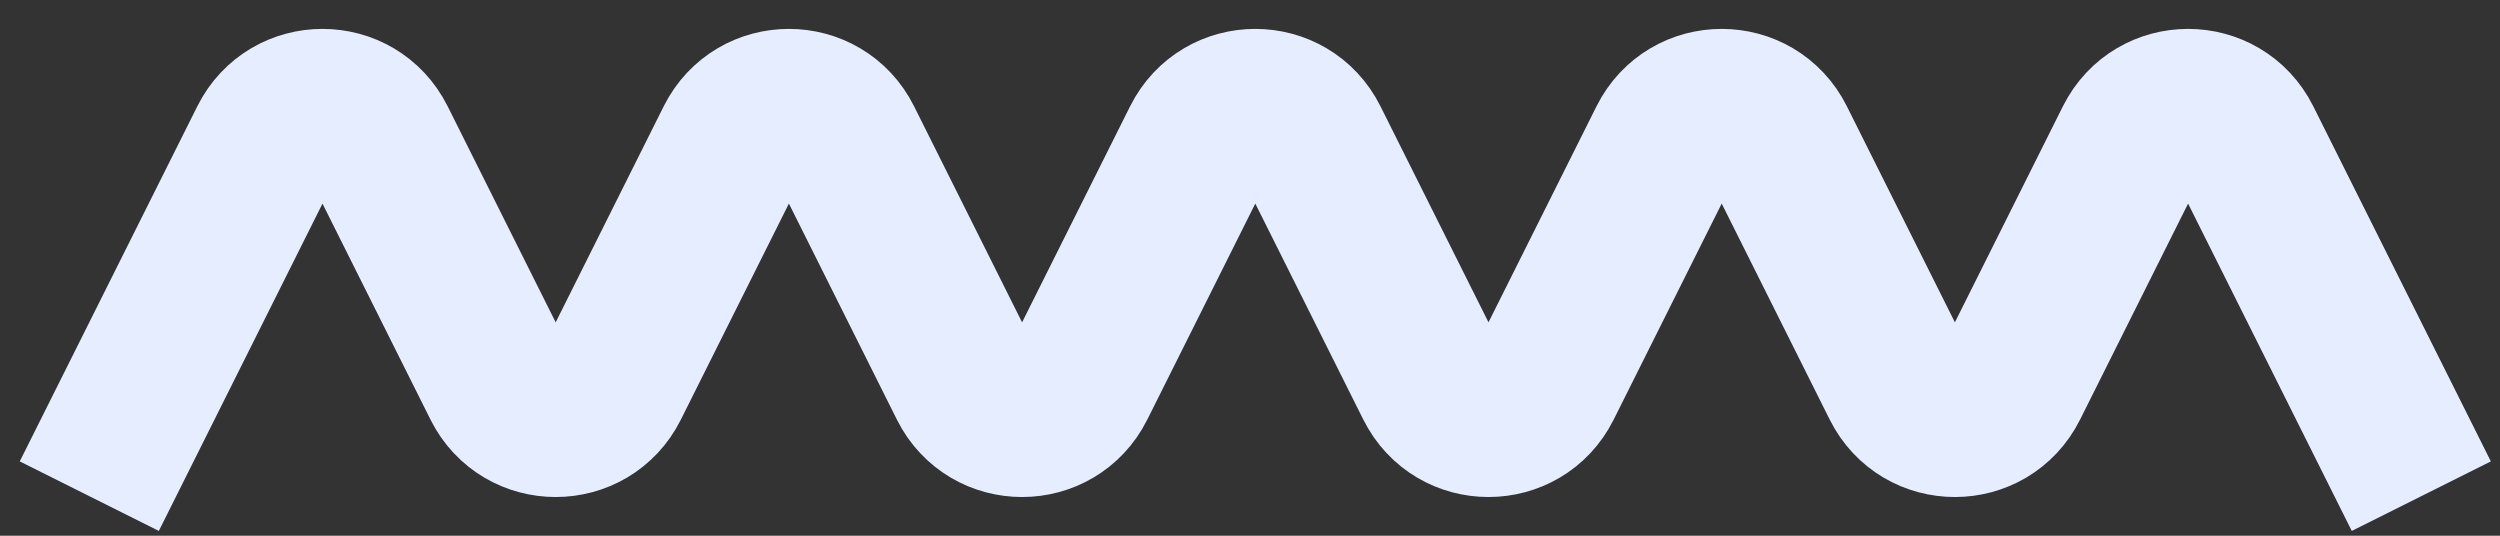 <svg width="84" height="18" fill="none" xmlns="http://www.w3.org/2000/svg"><rect width="100%" height="100%" fill="#333333" stroke="none"/><path d="M3 16.671 8.967 4.738c.77-1.54 2.967-1.54 3.737 0l4.098 8.195c.77 1.54 2.968 1.54 3.738 0l4.098-8.195c.77-1.54 2.968-1.54 3.738 0l4.097 8.195c.77 1.54 2.968 1.54 3.738 0l4.098-8.195c.77-1.54 2.968-1.54 3.738 0l4.098 8.195c.77 1.54 2.967 1.54 3.737 0l4.098-8.195c.77-1.54 2.968-1.54 3.738 0l4.098 8.195c.77 1.54 2.967 1.54 3.737 0l4.098-8.195c.77-1.54 2.968-1.54 3.738 0l5.967 11.933" stroke="#E6EDFE" stroke-width="5.224"/></svg>